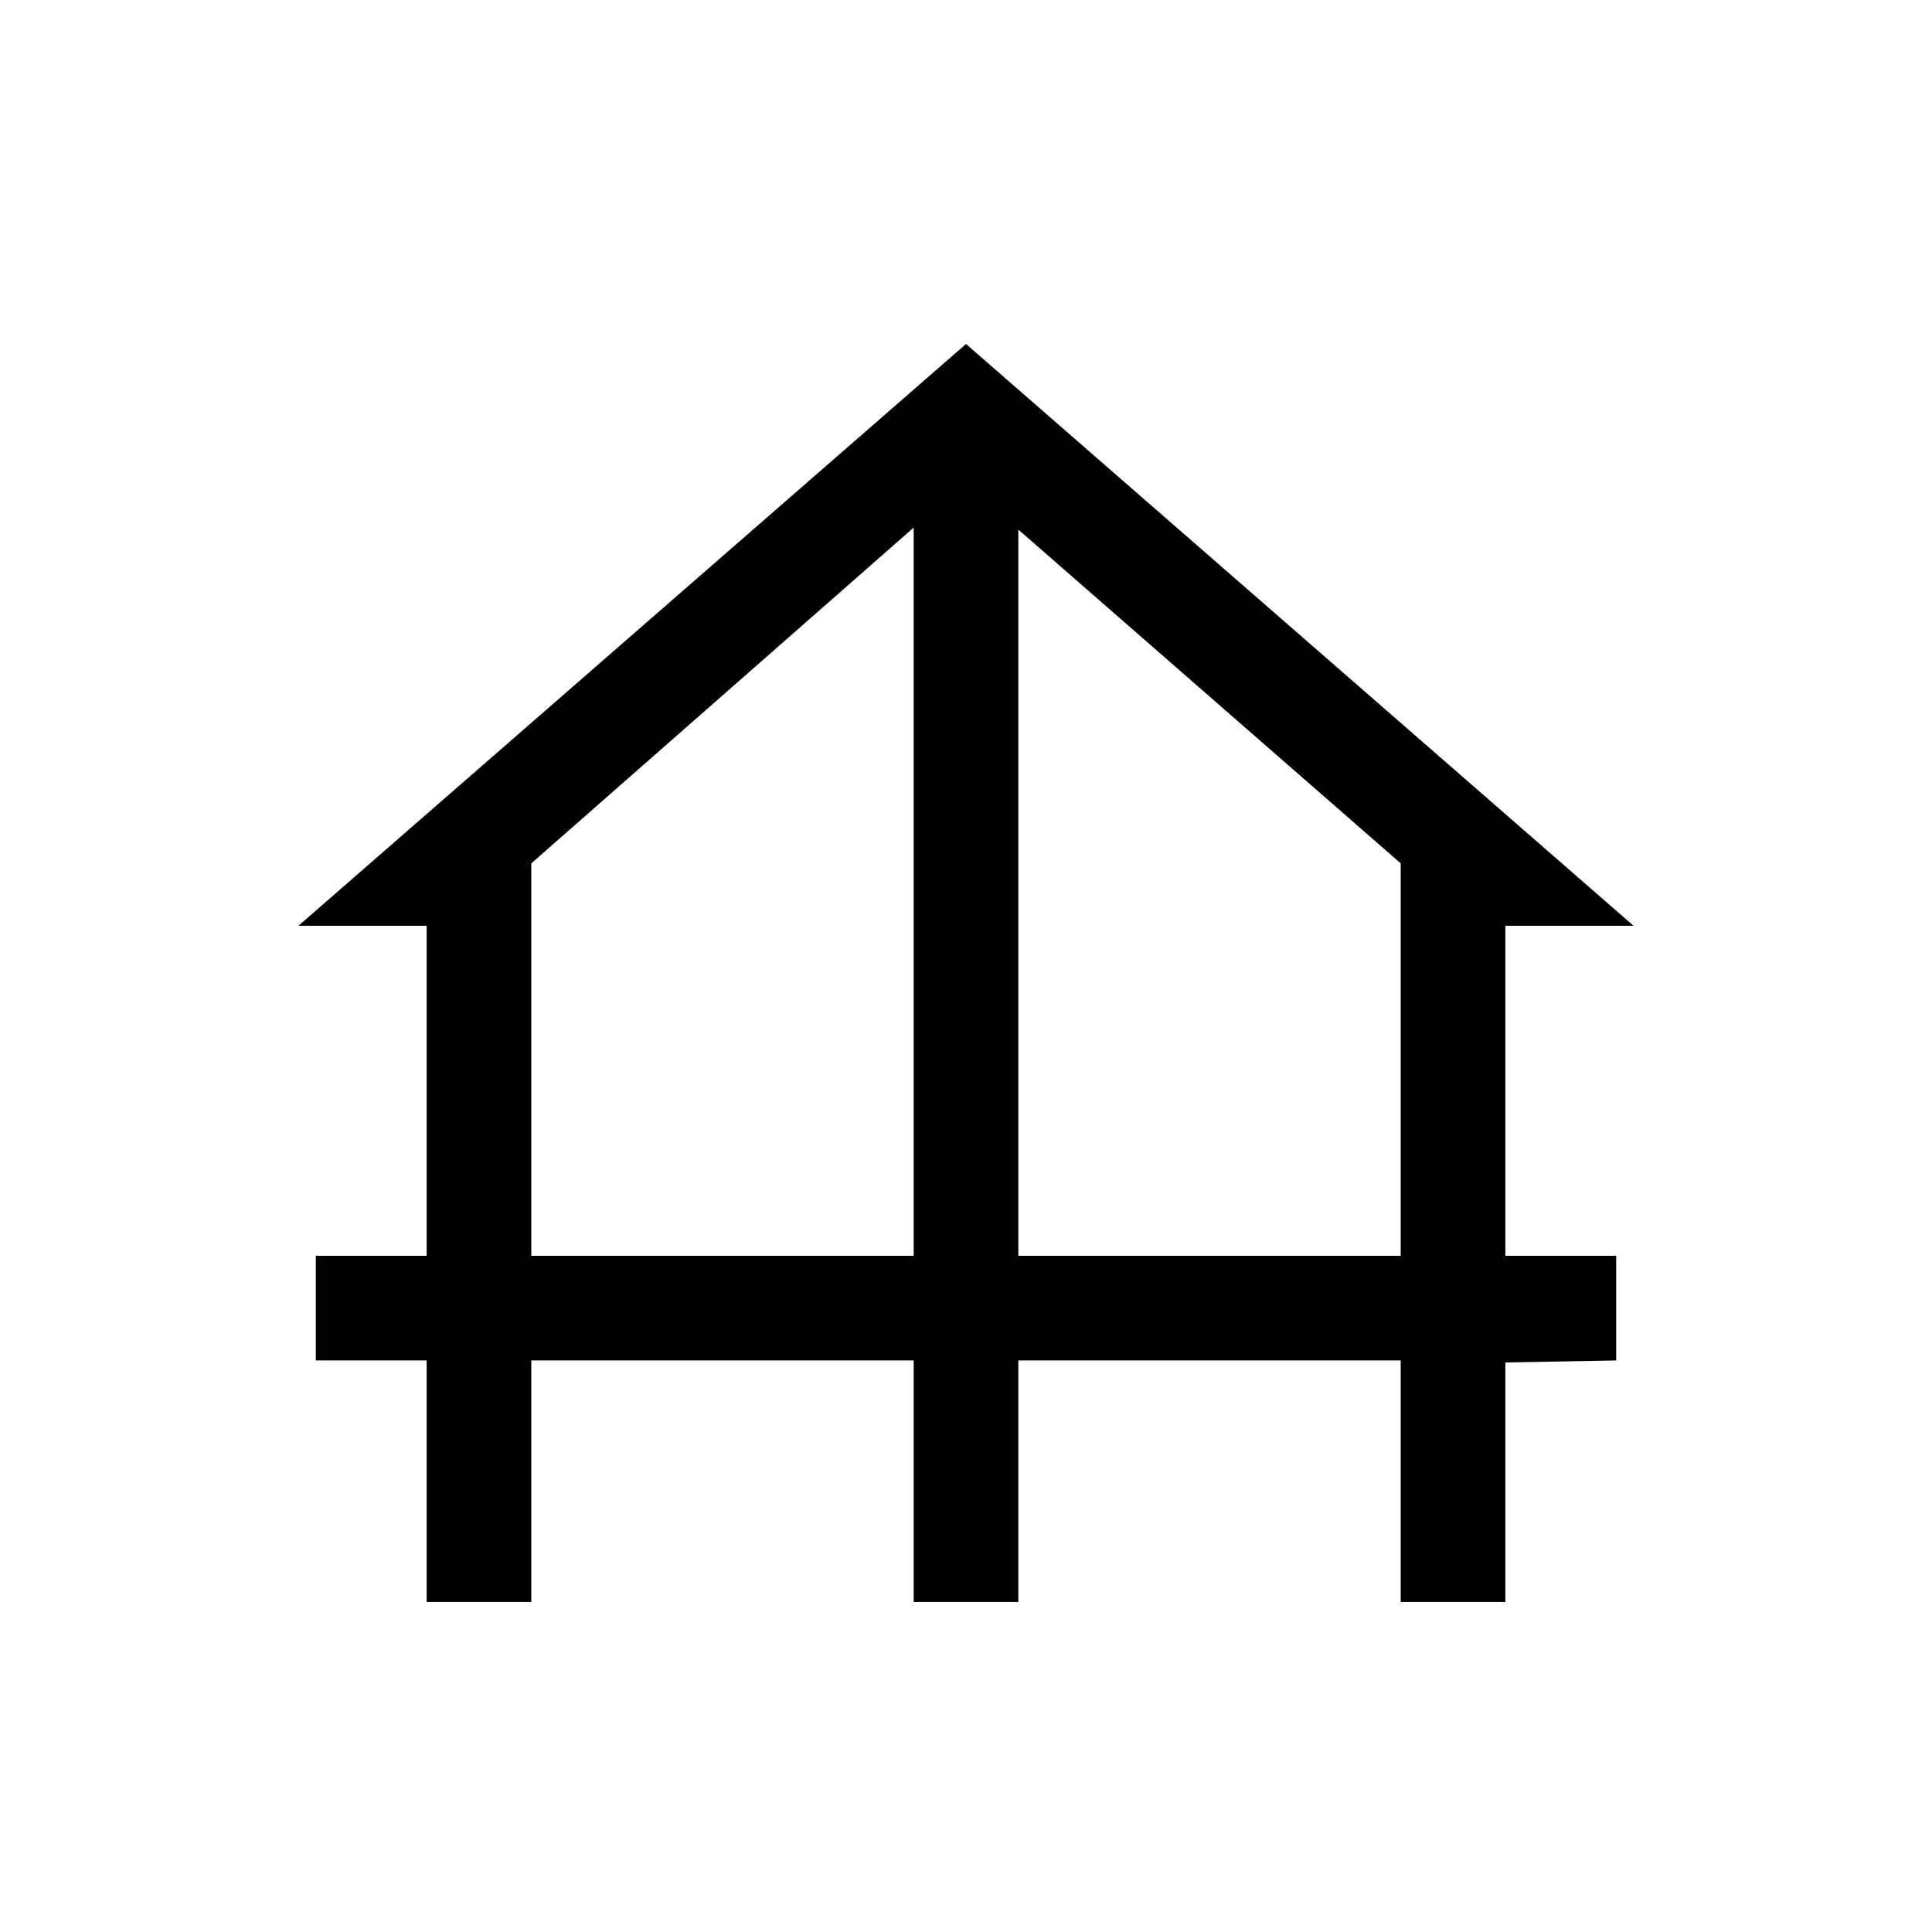 <svg xmlns="http://www.w3.org/2000/svg" height="20" viewBox="0 -960 960 960" width="20"><path d="M212.001-164.001v-120h-55.075V-336h55.075v-164.001h-63.689L480-789.075l331.688 289.074h-63.689V-336h55.075v51.999l-55.075 1v119H696v-120H505.999v120h-51.998v-120H264v120h-51.999ZM264-336h190.001v-361.847L264-531v195Zm241.999 0H696v-195L505.999-696.847V-336Z"/></svg>
